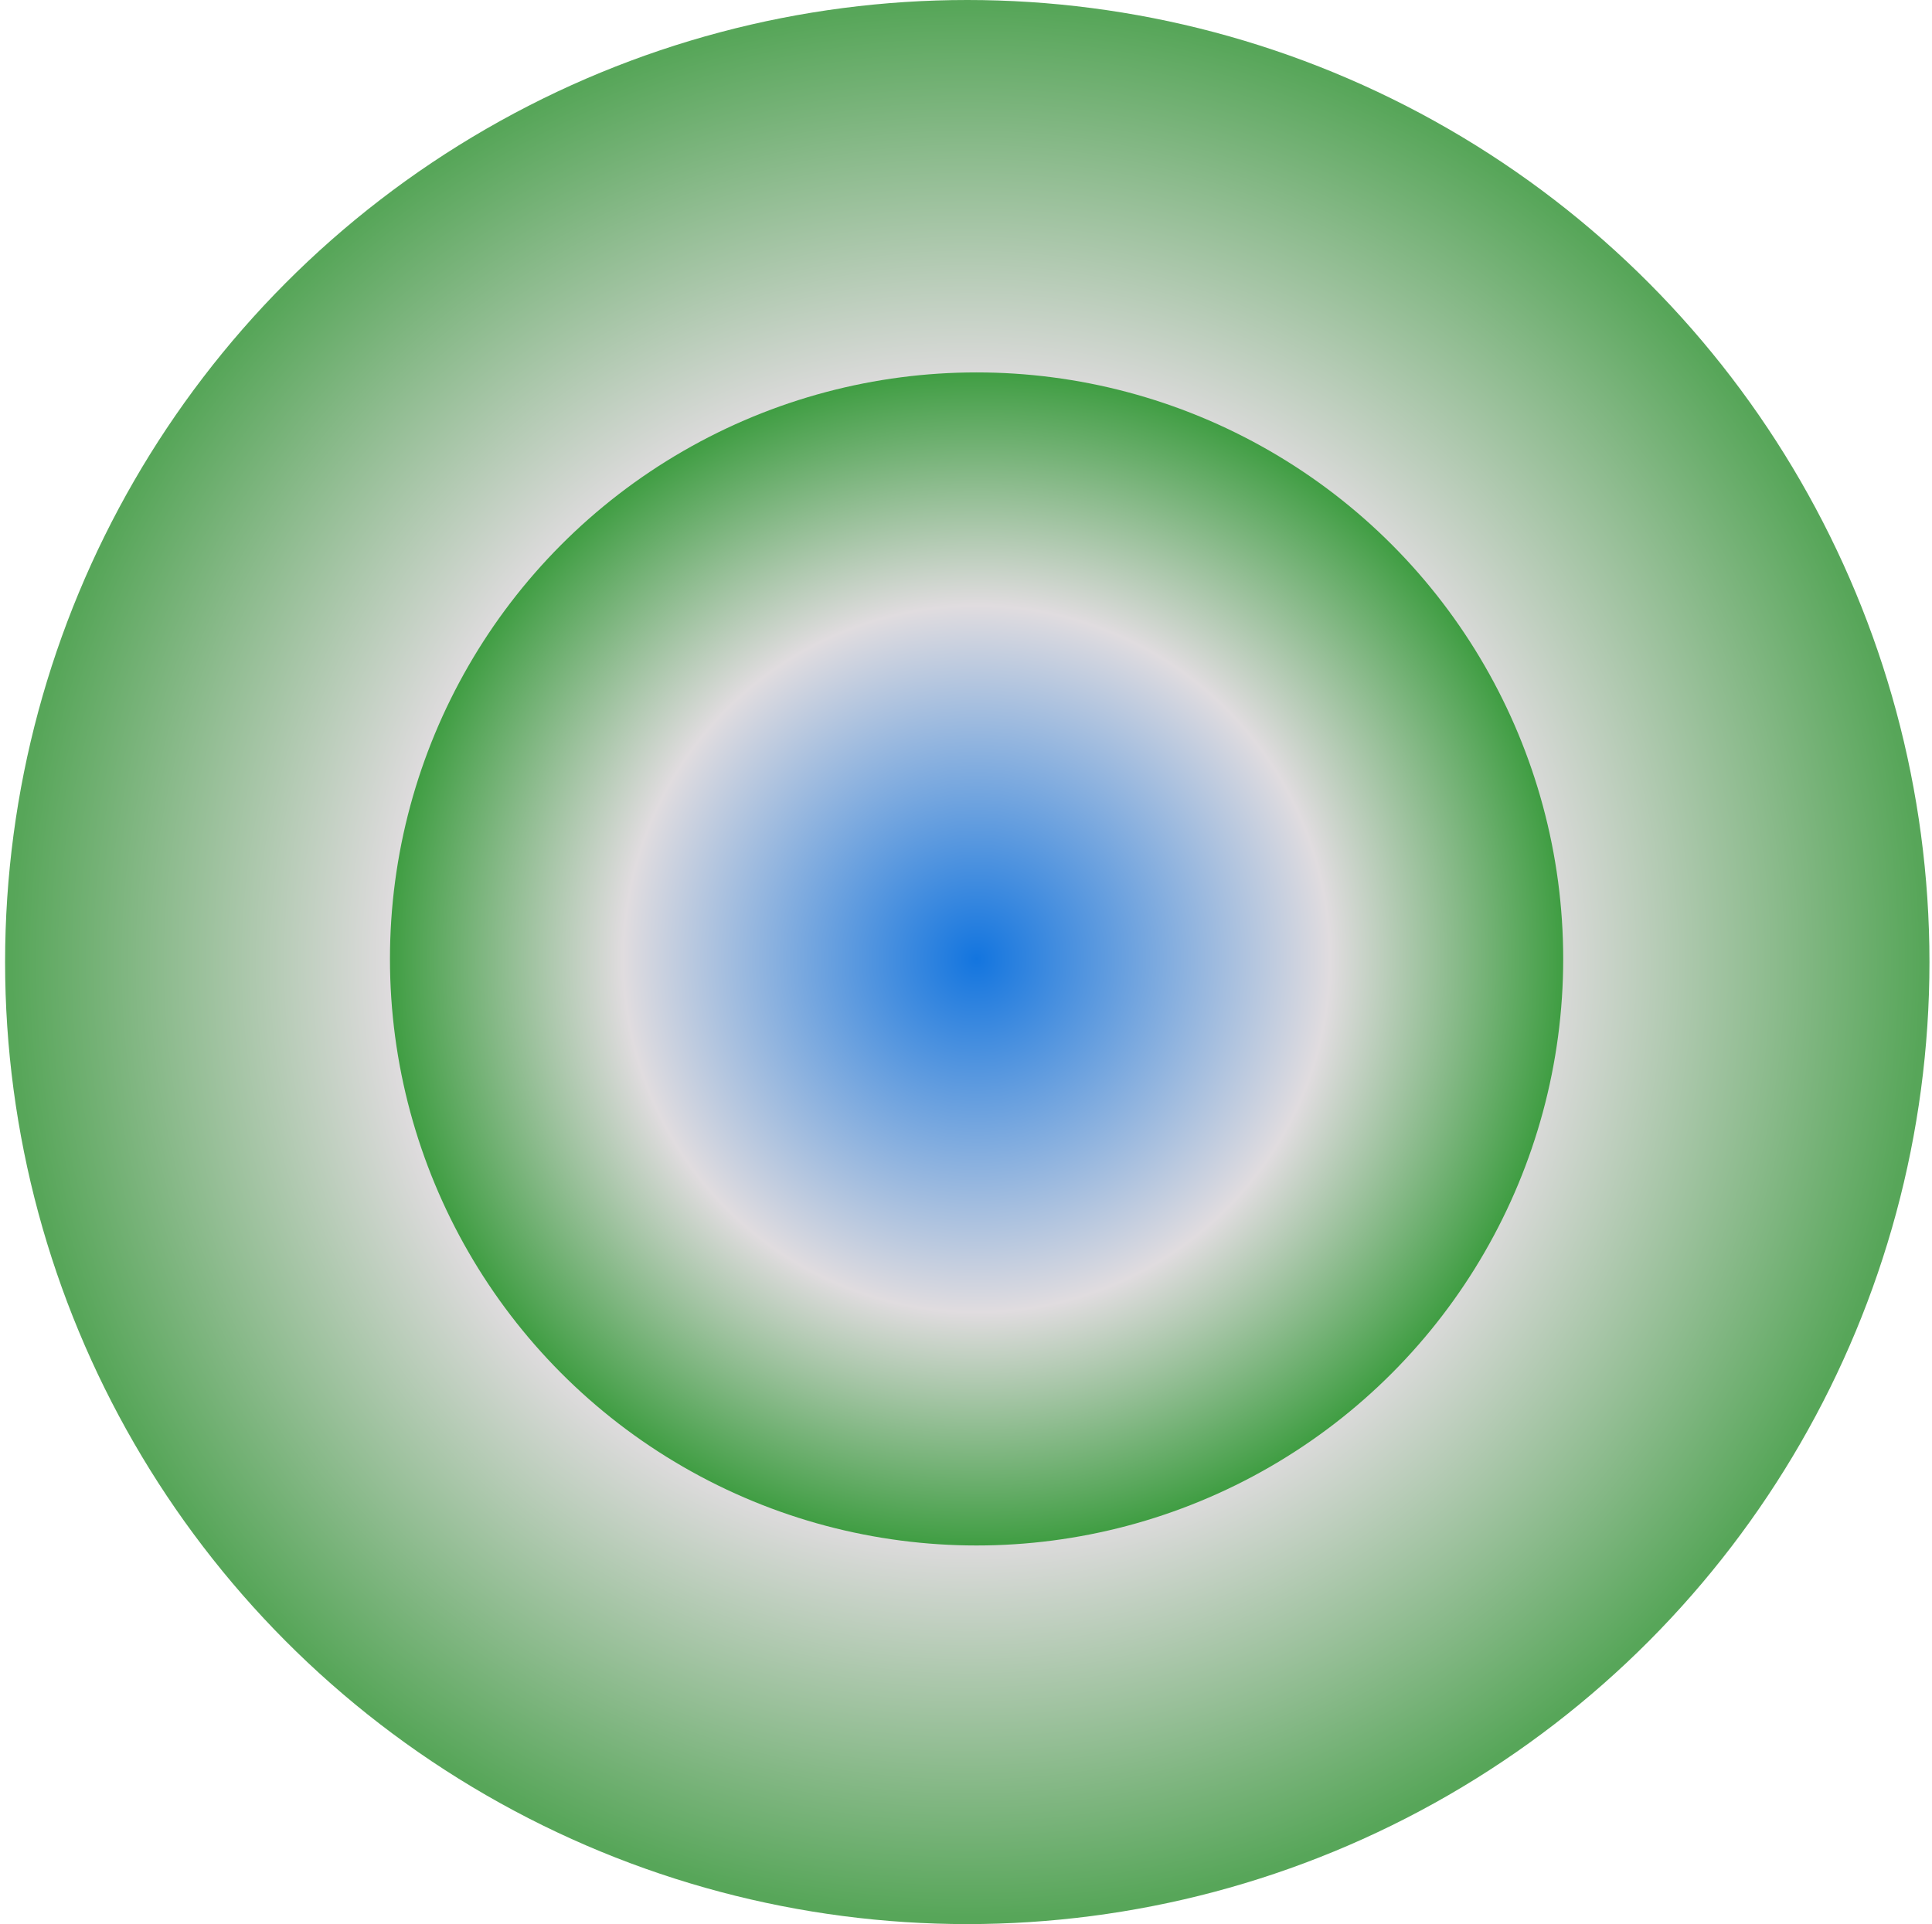 <svg width="253" height="252" viewBox="0 0 253 252" fill="none" xmlns="http://www.w3.org/2000/svg">
<circle cx="126.667" cy="126" r="126" fill="url(#paint0_radial_199_13)"/>
<circle cx="127.886" cy="125.594" r="76.819" fill="url(#paint1_radial_199_13)"/>
<defs>
<radialGradient id="paint0_radial_199_13" cx="0" cy="0" r="1" gradientUnits="userSpaceOnUse" gradientTransform="translate(126.667 126) rotate(90) scale(126)">
<stop stop-color="#1F7BDF"/>
<stop offset="0.6" stop-color="#E0DCDF"/>
<stop offset="1" stop-color="#57A659"/>
</radialGradient>
<radialGradient id="paint1_radial_199_13" cx="0" cy="0" r="1" gradientUnits="userSpaceOnUse" gradientTransform="translate(127.886 125.594) rotate(90) scale(76.819)">
<stop stop-color="#1375DF"/>
<stop offset="0.6" stop-color="#E0DCDF"/>
<stop offset="1" stop-color="#3E9D41"/>
</radialGradient>
</defs>
</svg>
